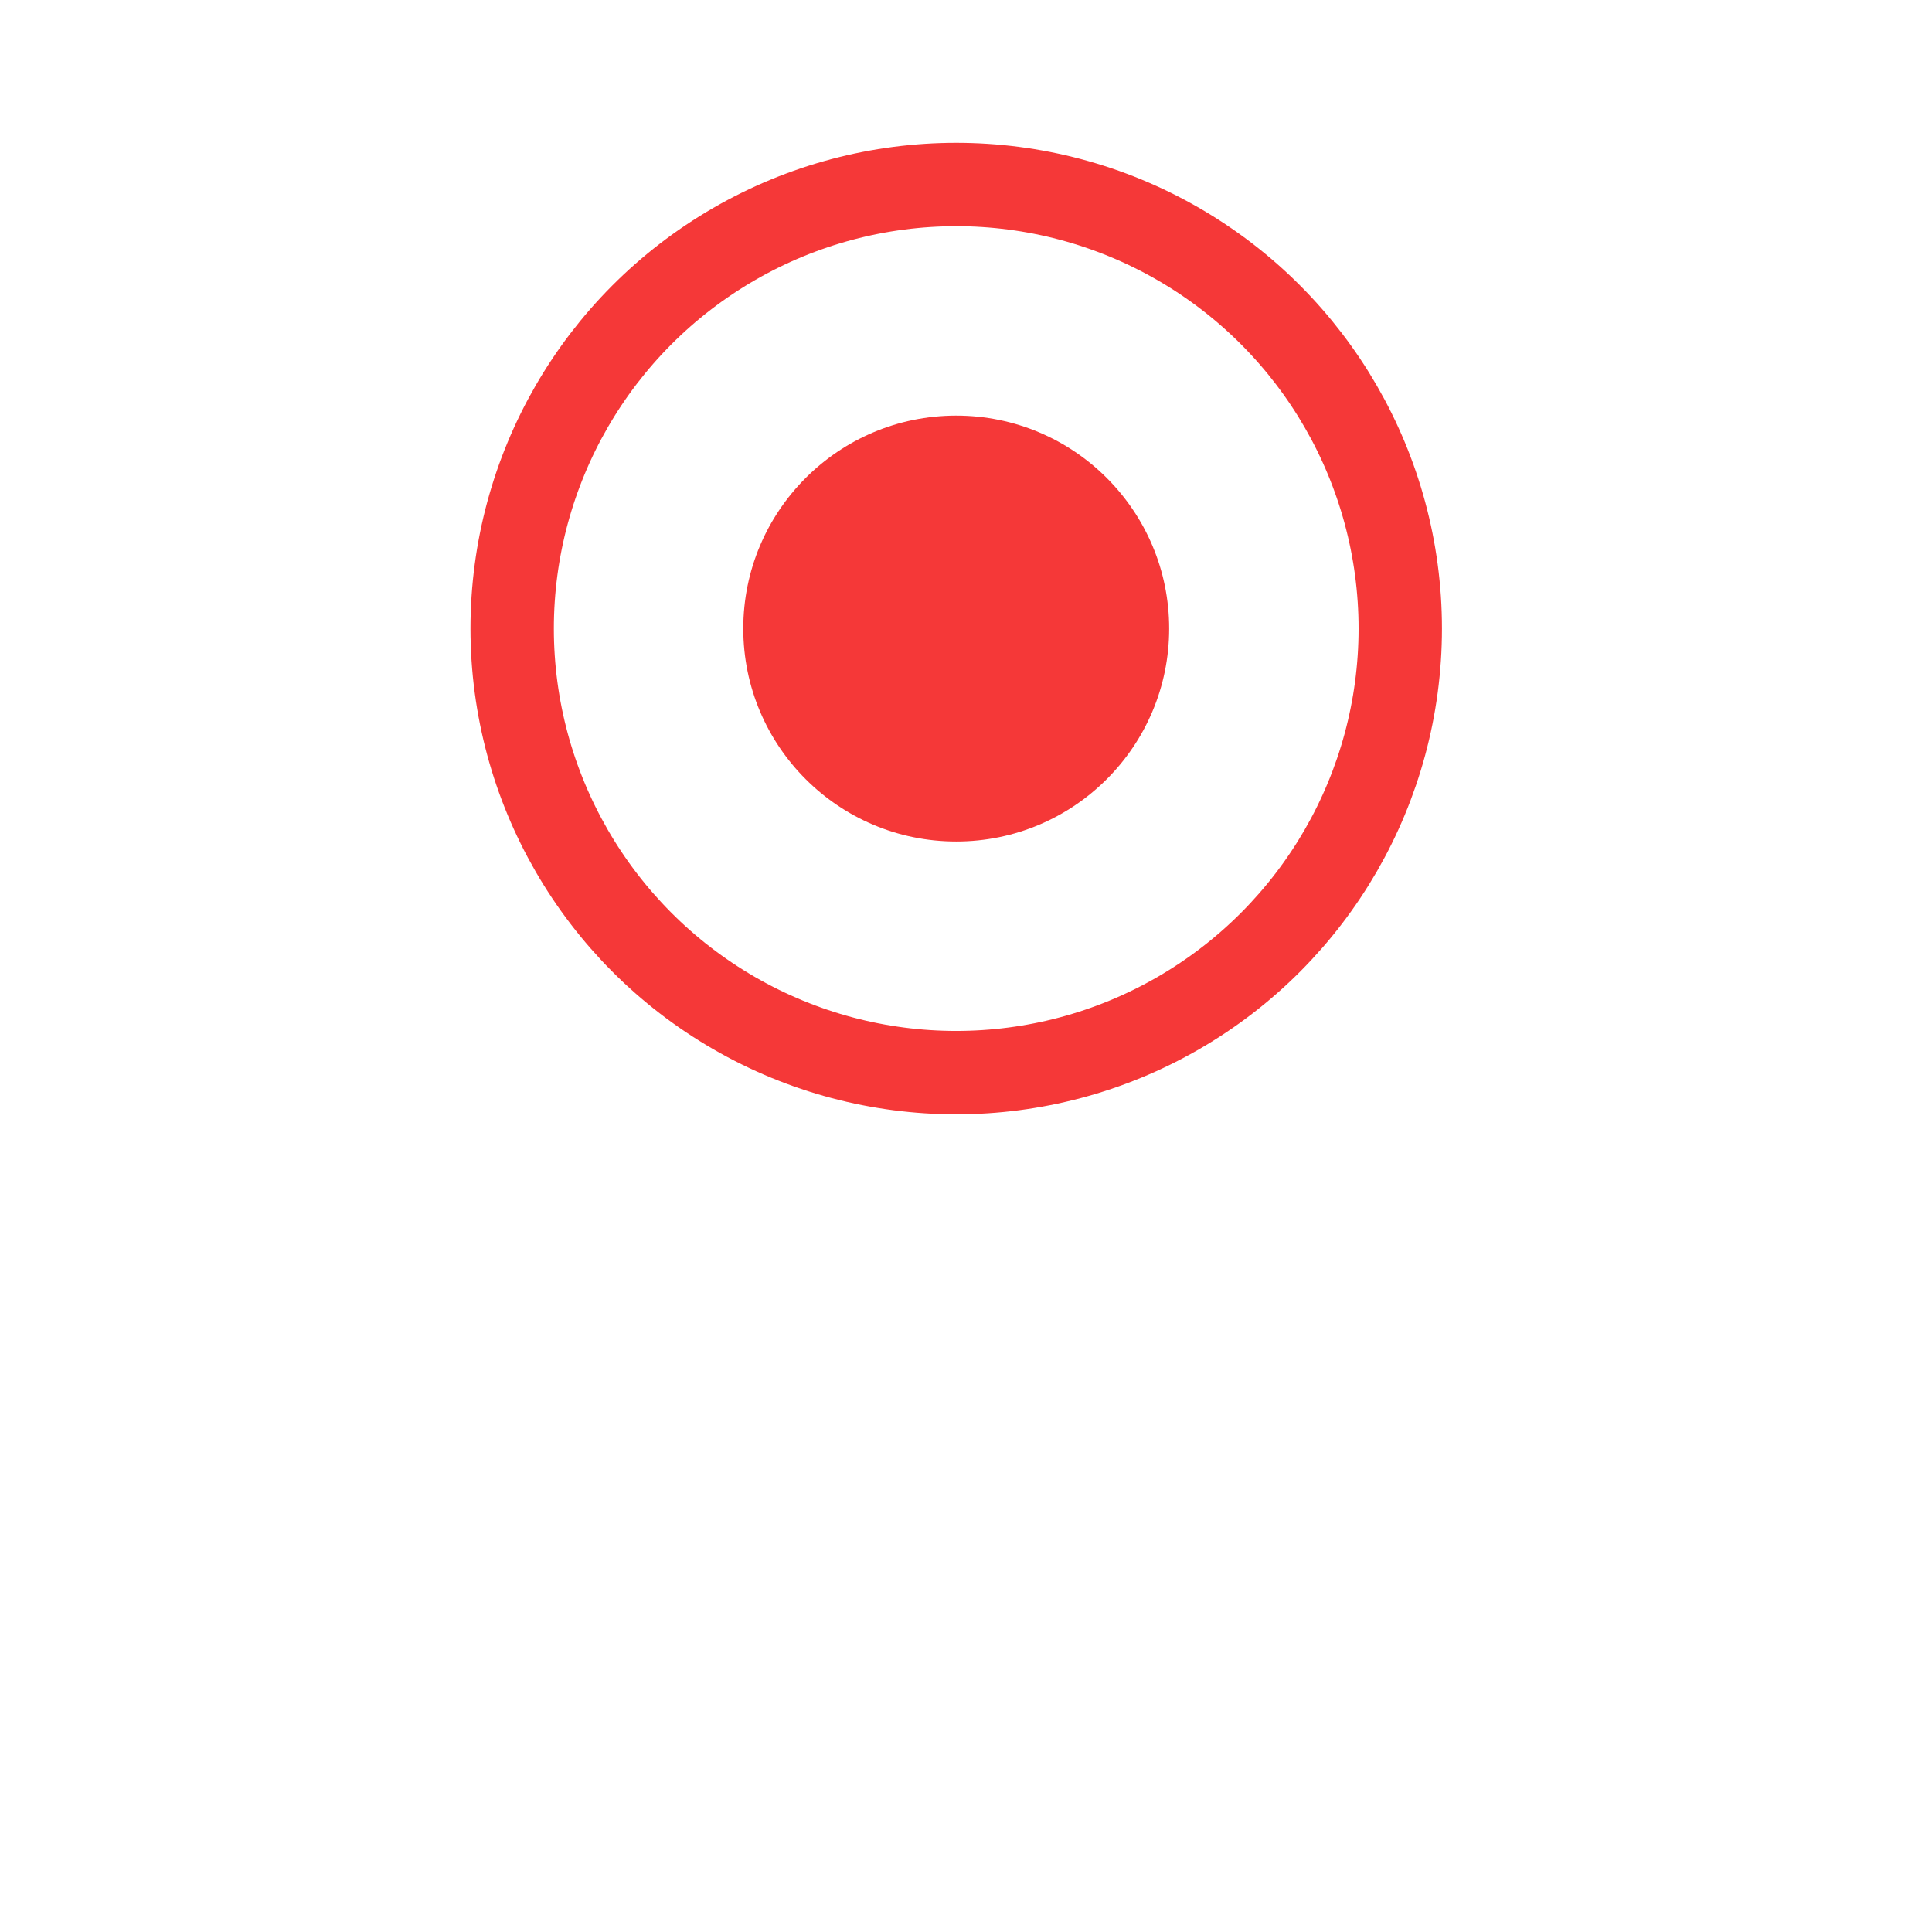 <svg width="32" height="32" viewBox="0 0 32 32" fill="none" xmlns="http://www.w3.org/2000/svg">
<g id="Group 1212">
<g id="Ellipse 179" filter="url(#filter0_d_1_866)">
<circle cx="15.838" cy="10.411" r="9.776" fill="white"/>
</g>
<circle id="Ellipse 180" cx="15.838" cy="10.411" r="7.355" fill="white" stroke="#F53838" stroke-width="1.381"/>
<circle id="Ellipse 181" cx="15.838" cy="10.411" r="3.527" fill="#F53838"/>
</g>
<defs>
<filter id="filter0_d_1_866" x="0.538" y="0.635" width="30.601" height="30.601" filterUnits="userSpaceOnUse" color-interpolation-filters="sRGB">
<feFlood flood-opacity="0" result="BackgroundImageFix"/>
<feColorMatrix in="SourceAlpha" type="matrix" values="0 0 0 0 0 0 0 0 0 0 0 0 0 0 0 0 0 0 127 0" result="hardAlpha"/>
<feOffset dy="5.525"/>
<feGaussianBlur stdDeviation="2.762"/>
<feColorMatrix type="matrix" values="0 0 0 0 0.529 0 0 0 0 0.529 0 0 0 0 0.529 0 0 0 0.14 0"/>
<feBlend mode="normal" in2="BackgroundImageFix" result="effect1_dropShadow_1_866"/>
<feBlend mode="normal" in="SourceGraphic" in2="effect1_dropShadow_1_866" result="shape"/>
</filter>
</defs>
</svg>
